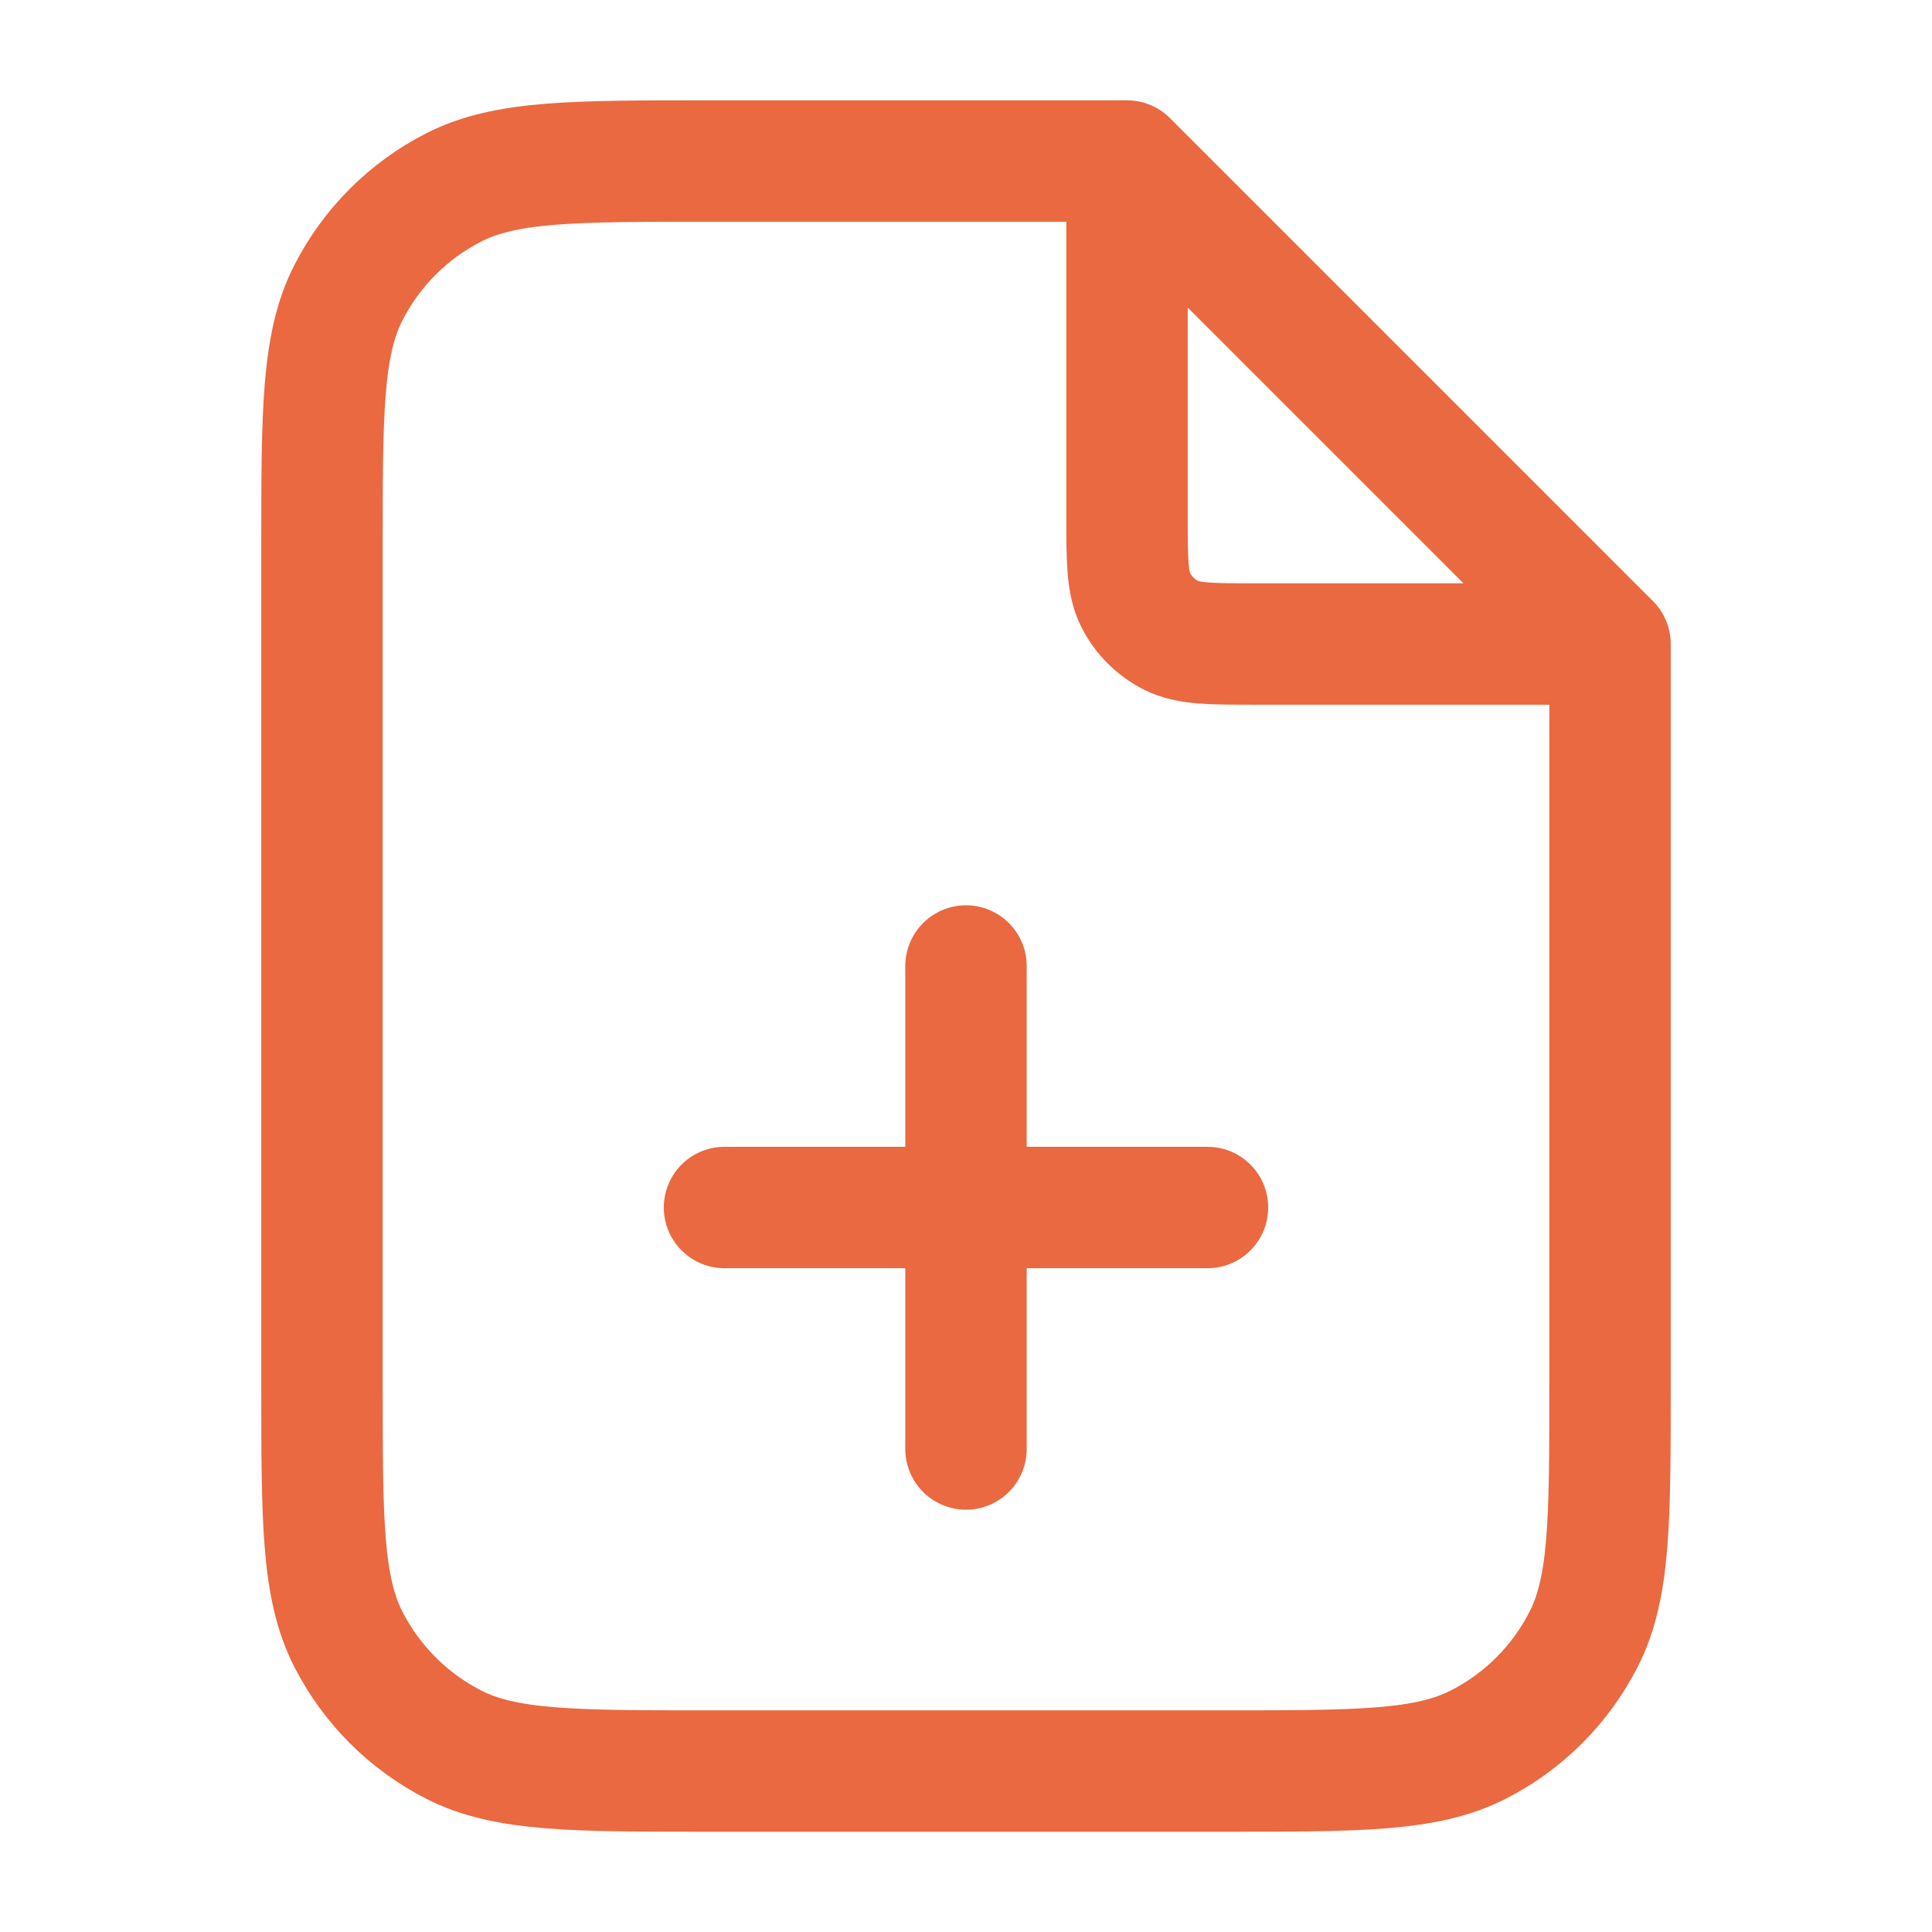 <svg width="38" height="38" viewBox="0 0 38 38" fill="none" xmlns="http://www.w3.org/2000/svg">
<path d="M22.167 3.594V10.134C22.167 11.021 22.167 11.464 22.339 11.803C22.491 12.101 22.733 12.343 23.031 12.495C23.37 12.667 23.813 12.667 24.7 12.667H31.24M19 28.5V19M14.25 23.75H23.75M22.167 3.167H13.933C11.273 3.167 9.943 3.167 8.927 3.685C8.033 4.14 7.307 4.867 6.851 5.761C6.333 6.777 6.333 8.107 6.333 10.767V27.234C6.333 29.894 6.333 31.224 6.851 32.24C7.307 33.134 8.033 33.861 8.927 34.316C9.943 34.834 11.273 34.834 13.933 34.834H24.067C26.727 34.834 28.057 34.834 29.073 34.316C29.967 33.861 30.694 33.134 31.149 32.24C31.667 31.224 31.667 29.894 31.667 27.234V12.667L22.167 3.167Z" stroke="#EA6940" stroke-width="2.388" stroke-linecap="round" stroke-linejoin="round"/>
</svg>
